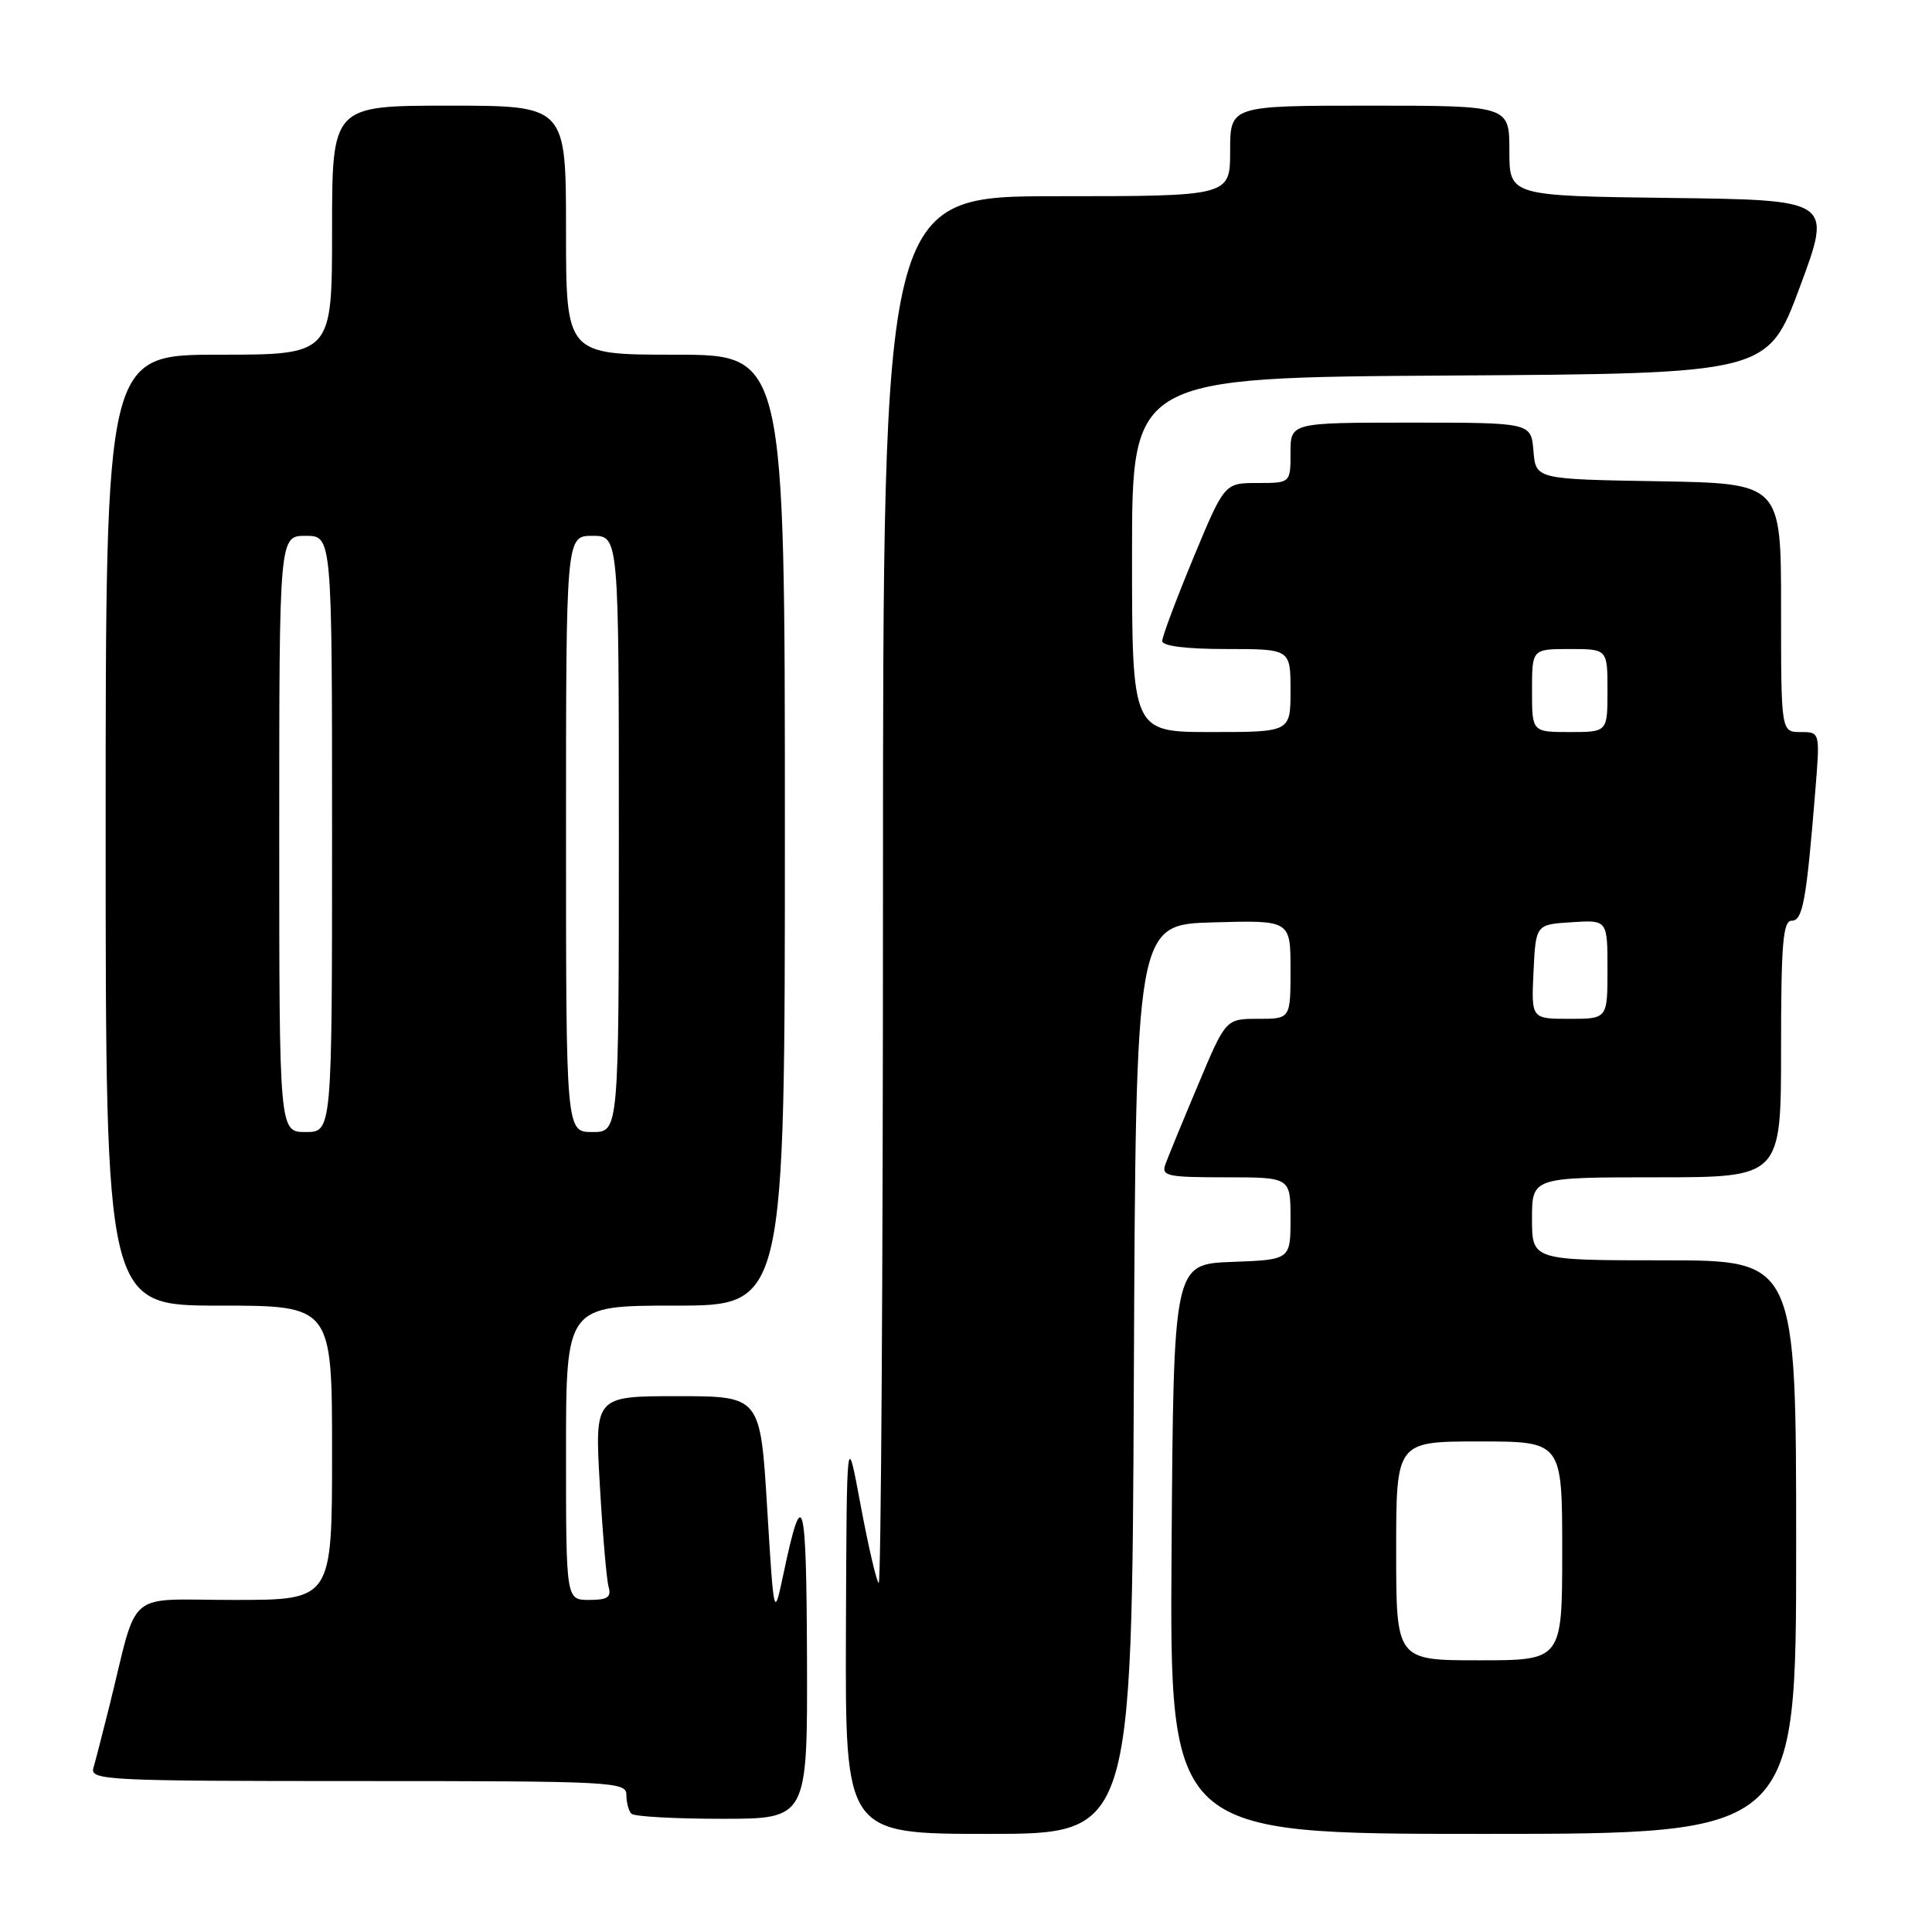 <?xml version="1.0" encoding="UTF-8" standalone="no"?>
<!DOCTYPE svg PUBLIC "-//W3C//DTD SVG 1.1//EN" "http://www.w3.org/Graphics/SVG/1.1/DTD/svg11.dtd" >
<svg xmlns="http://www.w3.org/2000/svg" xmlns:xlink="http://www.w3.org/1999/xlink" version="1.1" viewBox="0 0 256 256">
 <g >
 <path fill="currentColor"
d=" M 150.24 182.75 C 150.50 122.50 150.50 122.50 160.75 122.22 C 171.00 121.93 171.00 121.93 171.00 128.47 C 171.00 135.00 171.00 135.00 166.71 135.00 C 162.42 135.00 162.42 135.00 158.75 143.75 C 156.72 148.56 154.78 153.29 154.43 154.25 C 153.85 155.83 154.62 156.00 162.39 156.00 C 171.00 156.00 171.00 156.00 171.00 161.46 C 171.00 166.92 171.00 166.92 163.25 167.21 C 155.50 167.50 155.50 167.50 155.24 205.25 C 154.98 243.00 154.98 243.00 196.49 243.00 C 238.00 243.00 238.00 243.00 238.00 205.00 C 238.00 167.00 238.00 167.00 220.50 167.00 C 203.00 167.00 203.00 167.00 203.00 161.50 C 203.00 156.00 203.00 156.00 219.50 156.00 C 236.00 156.00 236.00 156.00 236.00 139.00 C 236.00 125.06 236.25 122.00 237.41 122.00 C 238.88 122.00 239.36 119.34 240.54 104.75 C 241.17 97.00 241.17 97.00 238.59 97.00 C 236.00 97.00 236.00 97.00 236.00 80.52 C 236.00 64.05 236.00 64.05 219.75 63.77 C 203.50 63.50 203.50 63.50 203.19 59.75 C 202.88 56.00 202.88 56.00 186.94 56.00 C 171.00 56.00 171.00 56.00 171.00 60.00 C 171.00 64.00 171.00 64.00 166.62 64.00 C 162.25 64.00 162.25 64.00 158.12 73.94 C 155.86 79.40 154.00 84.35 154.00 84.94 C 154.00 85.60 157.16 86.00 162.50 86.00 C 171.00 86.00 171.00 86.00 171.00 91.50 C 171.00 97.00 171.00 97.00 160.50 97.00 C 150.00 97.00 150.00 97.00 150.00 73.51 C 150.00 50.02 150.00 50.02 192.11 49.76 C 234.23 49.50 234.23 49.50 238.50 38.00 C 242.77 26.50 242.77 26.50 221.39 26.23 C 200.00 25.96 200.00 25.96 200.00 19.98 C 200.00 14.00 200.00 14.00 181.50 14.00 C 163.00 14.00 163.00 14.00 163.00 20.00 C 163.00 26.00 163.00 26.00 140.00 26.00 C 117.00 26.00 117.00 26.00 117.00 118.17 C 117.00 168.86 116.74 210.08 116.43 209.76 C 116.11 209.45 115.03 204.76 114.02 199.35 C 112.19 189.50 112.19 189.50 112.09 216.25 C 112.00 243.00 112.00 243.00 130.99 243.00 C 149.98 243.00 149.98 243.00 150.24 182.75 Z  M 106.93 219.75 C 106.86 198.22 106.37 196.45 103.82 208.50 C 102.55 214.50 102.55 214.50 101.65 199.75 C 100.75 185.00 100.75 185.00 89.78 185.00 C 78.80 185.00 78.80 185.00 79.48 196.75 C 79.85 203.21 80.37 209.29 80.64 210.25 C 81.03 211.64 80.51 212.00 78.07 212.00 C 75.00 212.00 75.00 212.00 75.00 192.50 C 75.00 173.00 75.00 173.00 89.50 173.00 C 104.00 173.00 104.00 173.00 104.00 110.00 C 104.00 47.00 104.00 47.00 89.50 47.00 C 75.00 47.00 75.00 47.00 75.00 30.50 C 75.00 14.00 75.00 14.00 59.50 14.00 C 44.00 14.00 44.00 14.00 44.00 30.50 C 44.00 47.00 44.00 47.00 29.00 47.00 C 14.00 47.00 14.00 47.00 14.00 110.00 C 14.00 173.00 14.00 173.00 29.00 173.00 C 44.00 173.00 44.00 173.00 44.00 192.50 C 44.00 212.00 44.00 212.00 31.04 212.00 C 16.39 212.00 18.41 210.29 14.51 226.00 C 13.62 229.57 12.66 233.29 12.38 234.25 C 11.90 235.89 14.03 236.00 47.43 236.00 C 81.26 236.00 83.00 236.09 83.00 237.83 C 83.00 238.84 83.30 239.97 83.67 240.33 C 84.03 240.70 89.43 241.00 95.67 241.00 C 107.00 241.00 107.00 241.00 106.93 219.75 Z  M 185.00 205.50 C 185.00 191.00 185.00 191.00 196.00 191.00 C 207.00 191.00 207.00 191.00 207.00 205.50 C 207.00 220.00 207.00 220.00 196.00 220.00 C 185.00 220.00 185.00 220.00 185.00 205.50 Z  M 203.20 128.75 C 203.50 122.50 203.50 122.50 208.25 122.20 C 213.00 121.89 213.00 121.89 213.00 128.45 C 213.00 135.00 213.00 135.00 207.95 135.00 C 202.90 135.00 202.90 135.00 203.20 128.75 Z  M 203.00 91.50 C 203.00 86.00 203.00 86.00 208.00 86.00 C 213.00 86.00 213.00 86.00 213.00 91.50 C 213.00 97.00 213.00 97.00 208.00 97.00 C 203.00 97.00 203.00 97.00 203.00 91.50 Z  M 37.00 110.50 C 37.00 71.00 37.00 71.00 40.50 71.00 C 44.00 71.00 44.00 71.00 44.00 110.50 C 44.00 150.00 44.00 150.00 40.50 150.00 C 37.00 150.00 37.00 150.00 37.00 110.50 Z  M 75.00 110.50 C 75.00 71.00 75.00 71.00 78.50 71.00 C 82.00 71.00 82.00 71.00 82.00 110.50 C 82.00 150.00 82.00 150.00 78.50 150.00 C 75.00 150.00 75.00 150.00 75.00 110.50 Z "/>
</g>
</svg>